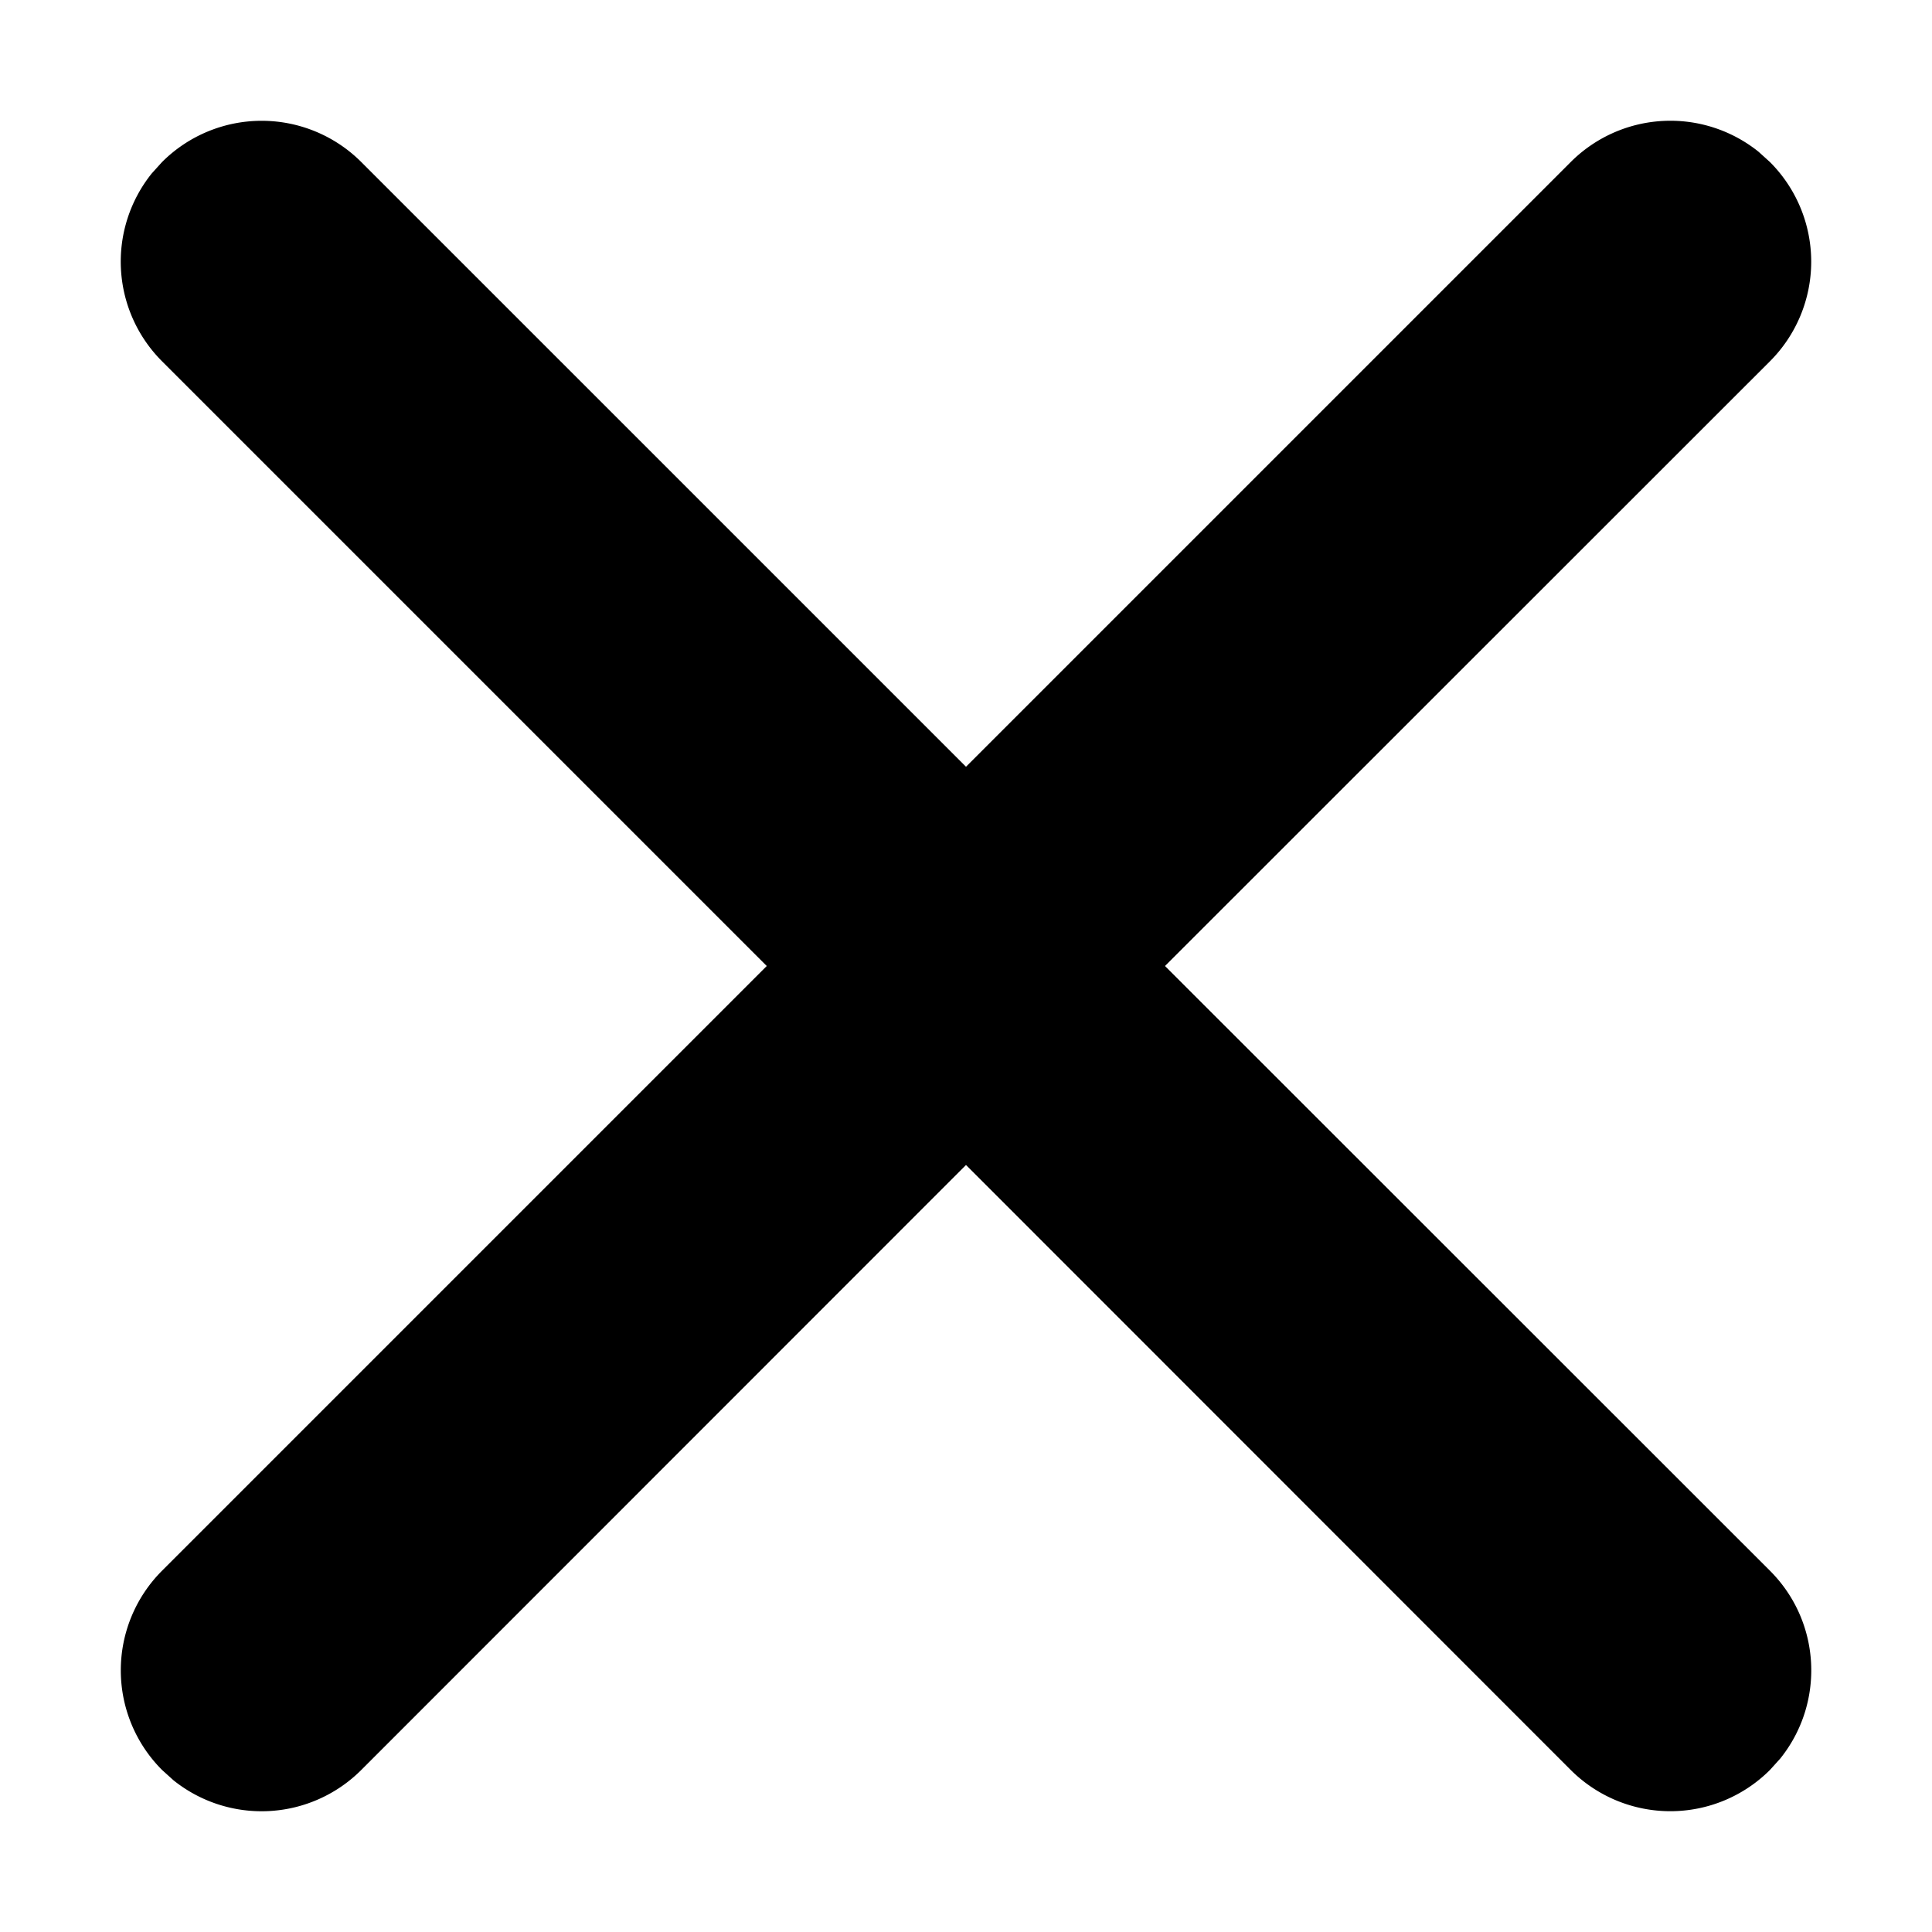 <svg viewBox="0 0 16 16" xmlns="http://www.w3.org/2000/svg">
  <path d="M1.342 1.342a1.167 1.167 0 0 1 1.65 0L8 6.35l5.008-5.008a1.167 1.167 0 0 1 1.556-.085l.094.085a1.167 1.167 0 0 1 0 1.65L9.648 8l5.01 5.008c.426.426.454 1.097.085 1.556l-.085.094a1.167 1.167 0 0 1-1.65 0L8 9.648l-5.008 5.01a1.167 1.167 0 0 1-1.556.085l-.094-.085a1.167 1.167 0 0 1 0-1.65L6.35 8 1.342 2.992a1.167 1.167 0 0 1-.085-1.556l.085-.094Z" fill="currentColor" fill-rule="nonzero"/>
</svg>
